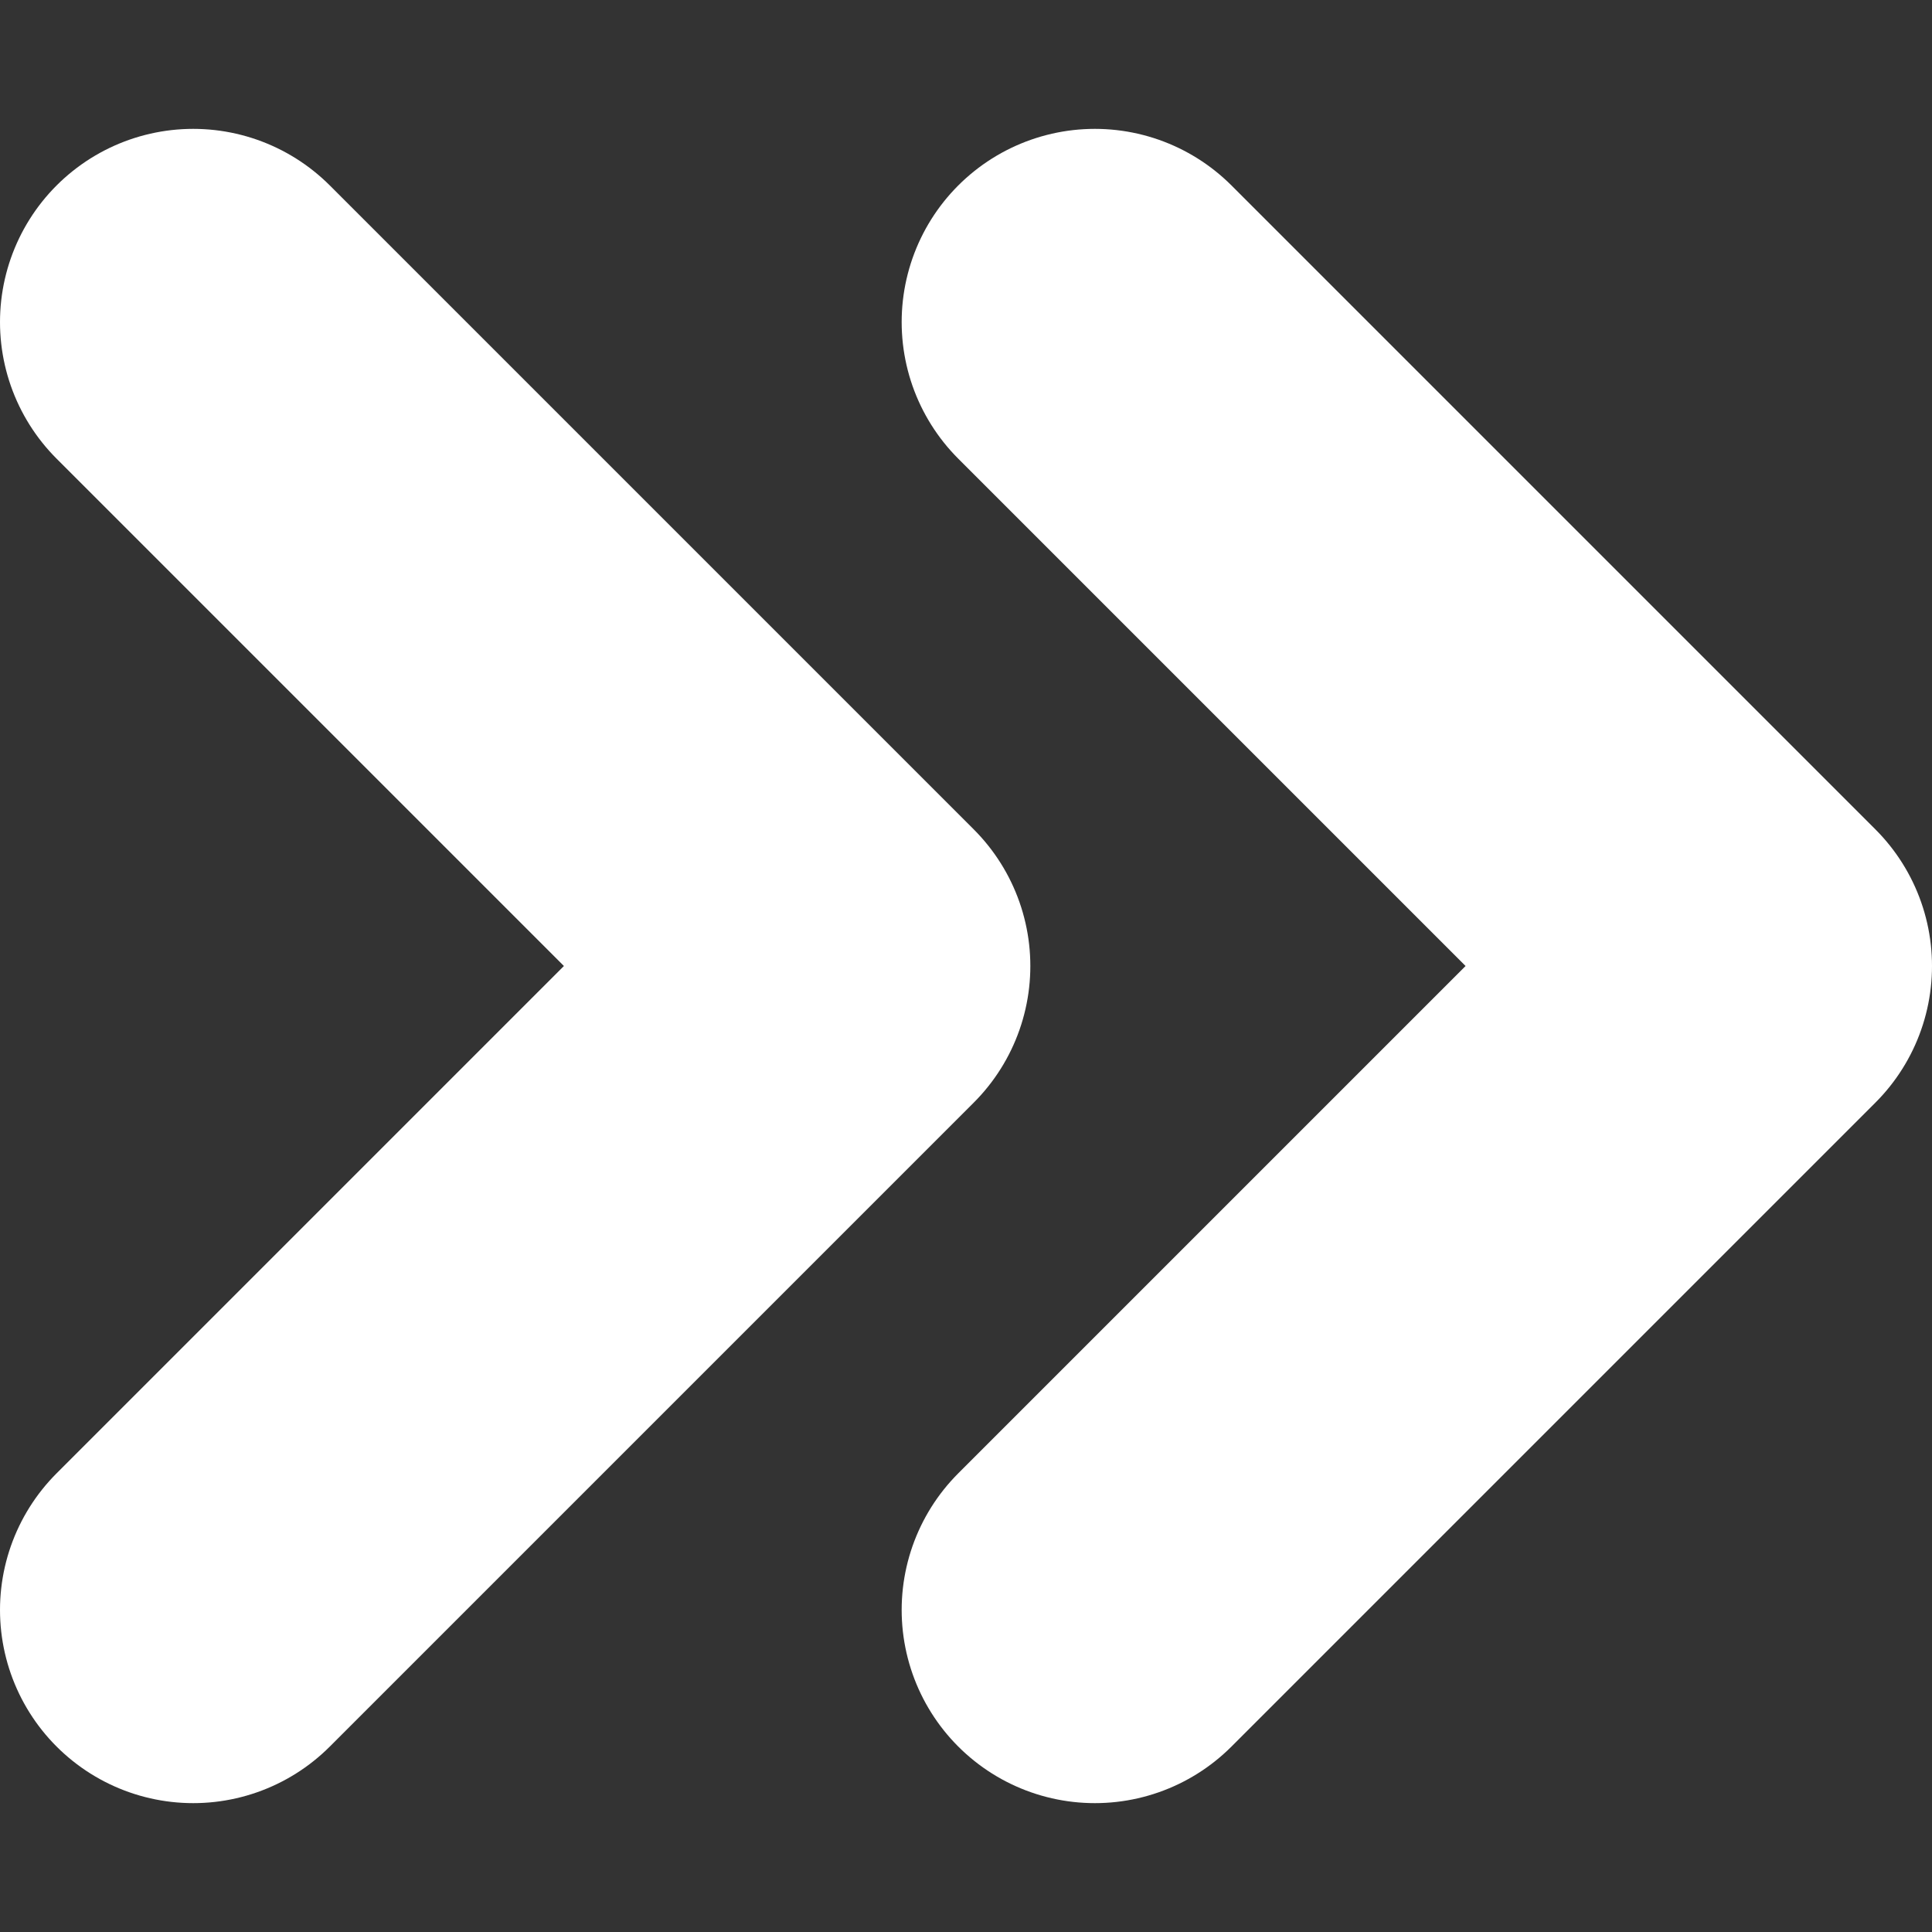 <svg width="10" height="10" viewBox="0 0 10 10" fill="none" xmlns="http://www.w3.org/2000/svg">
<rect x="0" y="0" width="10" height="10" fill="#333333" stroke="none"/>
<path d="M1 8.333L4.333 5L1 1.667M5.667 8.333L9 5L5.667 1.667" stroke="white" stroke-width="2" stroke-linecap="round" stroke-linejoin="round"/>
</svg>
